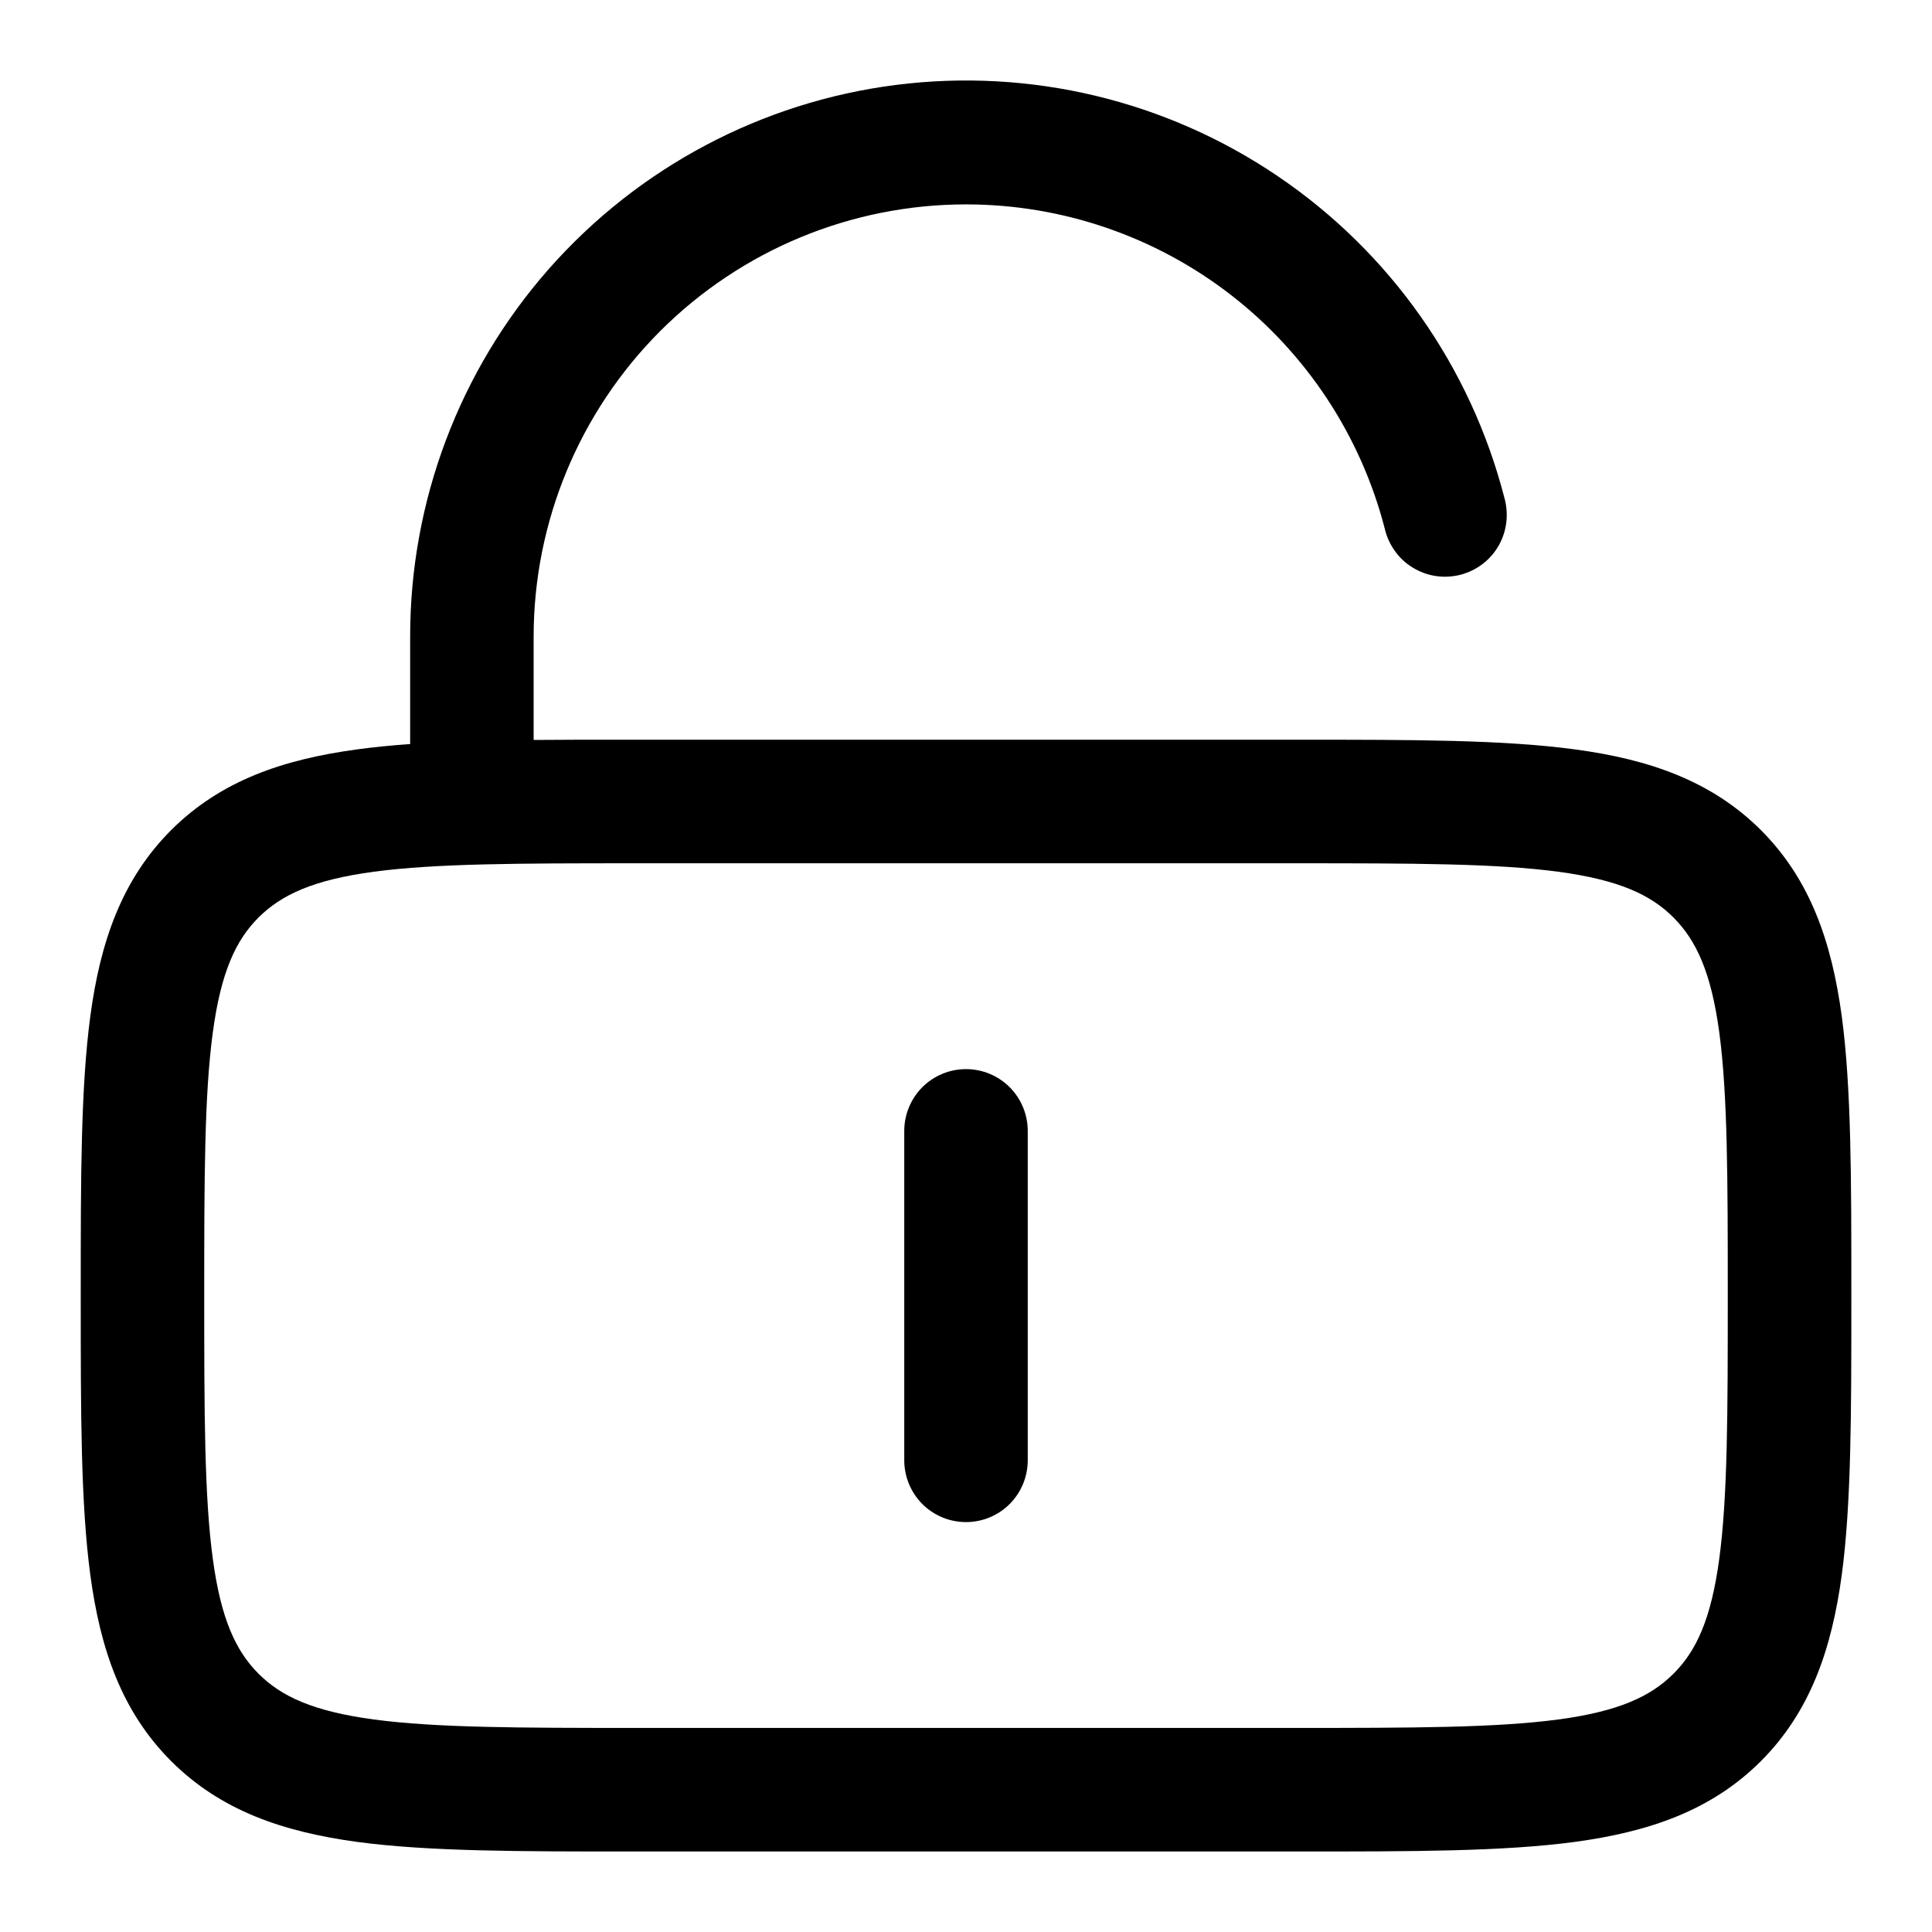 <svg width="24" height="24" viewBox="0 0 24 24" fill="none" xmlns="http://www.w3.org/2000/svg">
<g clip-path="url(#clip0_221_16142)">
<path d="M12.767 14.049C12.767 13.845 12.686 13.65 12.543 13.506C12.399 13.362 12.204 13.281 12 13.281C11.796 13.281 11.601 13.362 11.457 13.506C11.314 13.65 11.233 13.845 11.233 14.049V18.141C11.233 18.344 11.314 18.539 11.457 18.683C11.601 18.827 11.796 18.908 12 18.908C12.204 18.908 12.399 18.827 12.543 18.683C12.686 18.539 12.767 18.344 12.767 18.141V14.049Z" fill="black"/>
<path fill-rule="evenodd" clip-rule="evenodd" d="M12 2.539C10.576 2.539 9.21 3.105 8.202 4.112C7.195 5.12 6.629 6.486 6.629 7.91V9.192C7.011 9.189 7.419 9.188 7.852 9.189H16.149C17.547 9.189 18.675 9.189 19.562 9.309C20.483 9.432 21.259 9.698 21.875 10.312C22.49 10.928 22.754 11.704 22.879 12.624C22.998 13.511 22.998 14.64 22.998 16.038V16.151C22.998 17.549 22.998 18.678 22.879 19.565C22.754 20.485 22.49 21.261 21.875 21.877C21.259 22.493 20.483 22.756 19.562 22.881C18.675 23 17.547 23 16.149 23H7.852C6.453 23 5.325 23 4.438 22.881C3.517 22.756 2.742 22.493 2.126 21.877C1.51 21.261 1.246 20.485 1.122 19.565C1.003 18.678 1.003 17.549 1.003 16.151V16.038C1.003 14.64 1.003 13.511 1.122 12.624C1.245 11.704 1.511 10.928 2.126 10.312C2.742 9.697 3.517 9.433 4.438 9.309C4.643 9.281 4.862 9.259 5.095 9.243V7.91C5.094 6.229 5.706 4.604 6.817 3.342C7.929 2.08 9.462 1.267 11.13 1.055C12.799 0.843 14.487 1.247 15.878 2.192C17.27 3.136 18.269 4.556 18.688 6.184C18.716 6.283 18.724 6.386 18.712 6.488C18.7 6.59 18.668 6.688 18.617 6.778C18.566 6.867 18.498 6.945 18.416 7.007C18.334 7.069 18.241 7.114 18.142 7.14C18.043 7.165 17.939 7.171 17.838 7.156C17.736 7.141 17.639 7.105 17.551 7.052C17.463 6.999 17.387 6.928 17.328 6.845C17.268 6.762 17.225 6.667 17.202 6.567C16.904 5.414 16.232 4.393 15.29 3.663C14.348 2.934 13.191 2.539 12 2.539ZM4.643 10.829C3.892 10.93 3.495 11.115 3.211 11.398C2.928 11.681 2.744 12.078 2.643 12.83C2.539 13.602 2.537 14.627 2.537 16.095C2.537 17.563 2.539 18.587 2.643 19.36C2.744 20.111 2.929 20.508 3.211 20.791C3.495 21.075 3.892 21.259 4.644 21.36C5.415 21.463 6.44 21.465 7.908 21.465H16.092C17.56 21.465 18.584 21.463 19.358 21.36C20.109 21.259 20.506 21.074 20.789 20.791C21.073 20.508 21.257 20.111 21.358 19.359C21.461 18.587 21.463 17.563 21.463 16.095C21.463 14.627 21.461 13.601 21.358 12.829C21.257 12.078 21.071 11.681 20.789 11.398C20.506 11.114 20.109 10.93 19.357 10.829C18.584 10.726 17.56 10.724 16.092 10.724H7.908C6.44 10.724 5.415 10.726 4.643 10.829Z" fill="black"/>
</g>
<defs>
<clipPath id="clip0_221_16142">
<rect width="22" height="22" fill="white" transform="translate(1 1)"/>
</clipPath>
</defs>
</svg>
